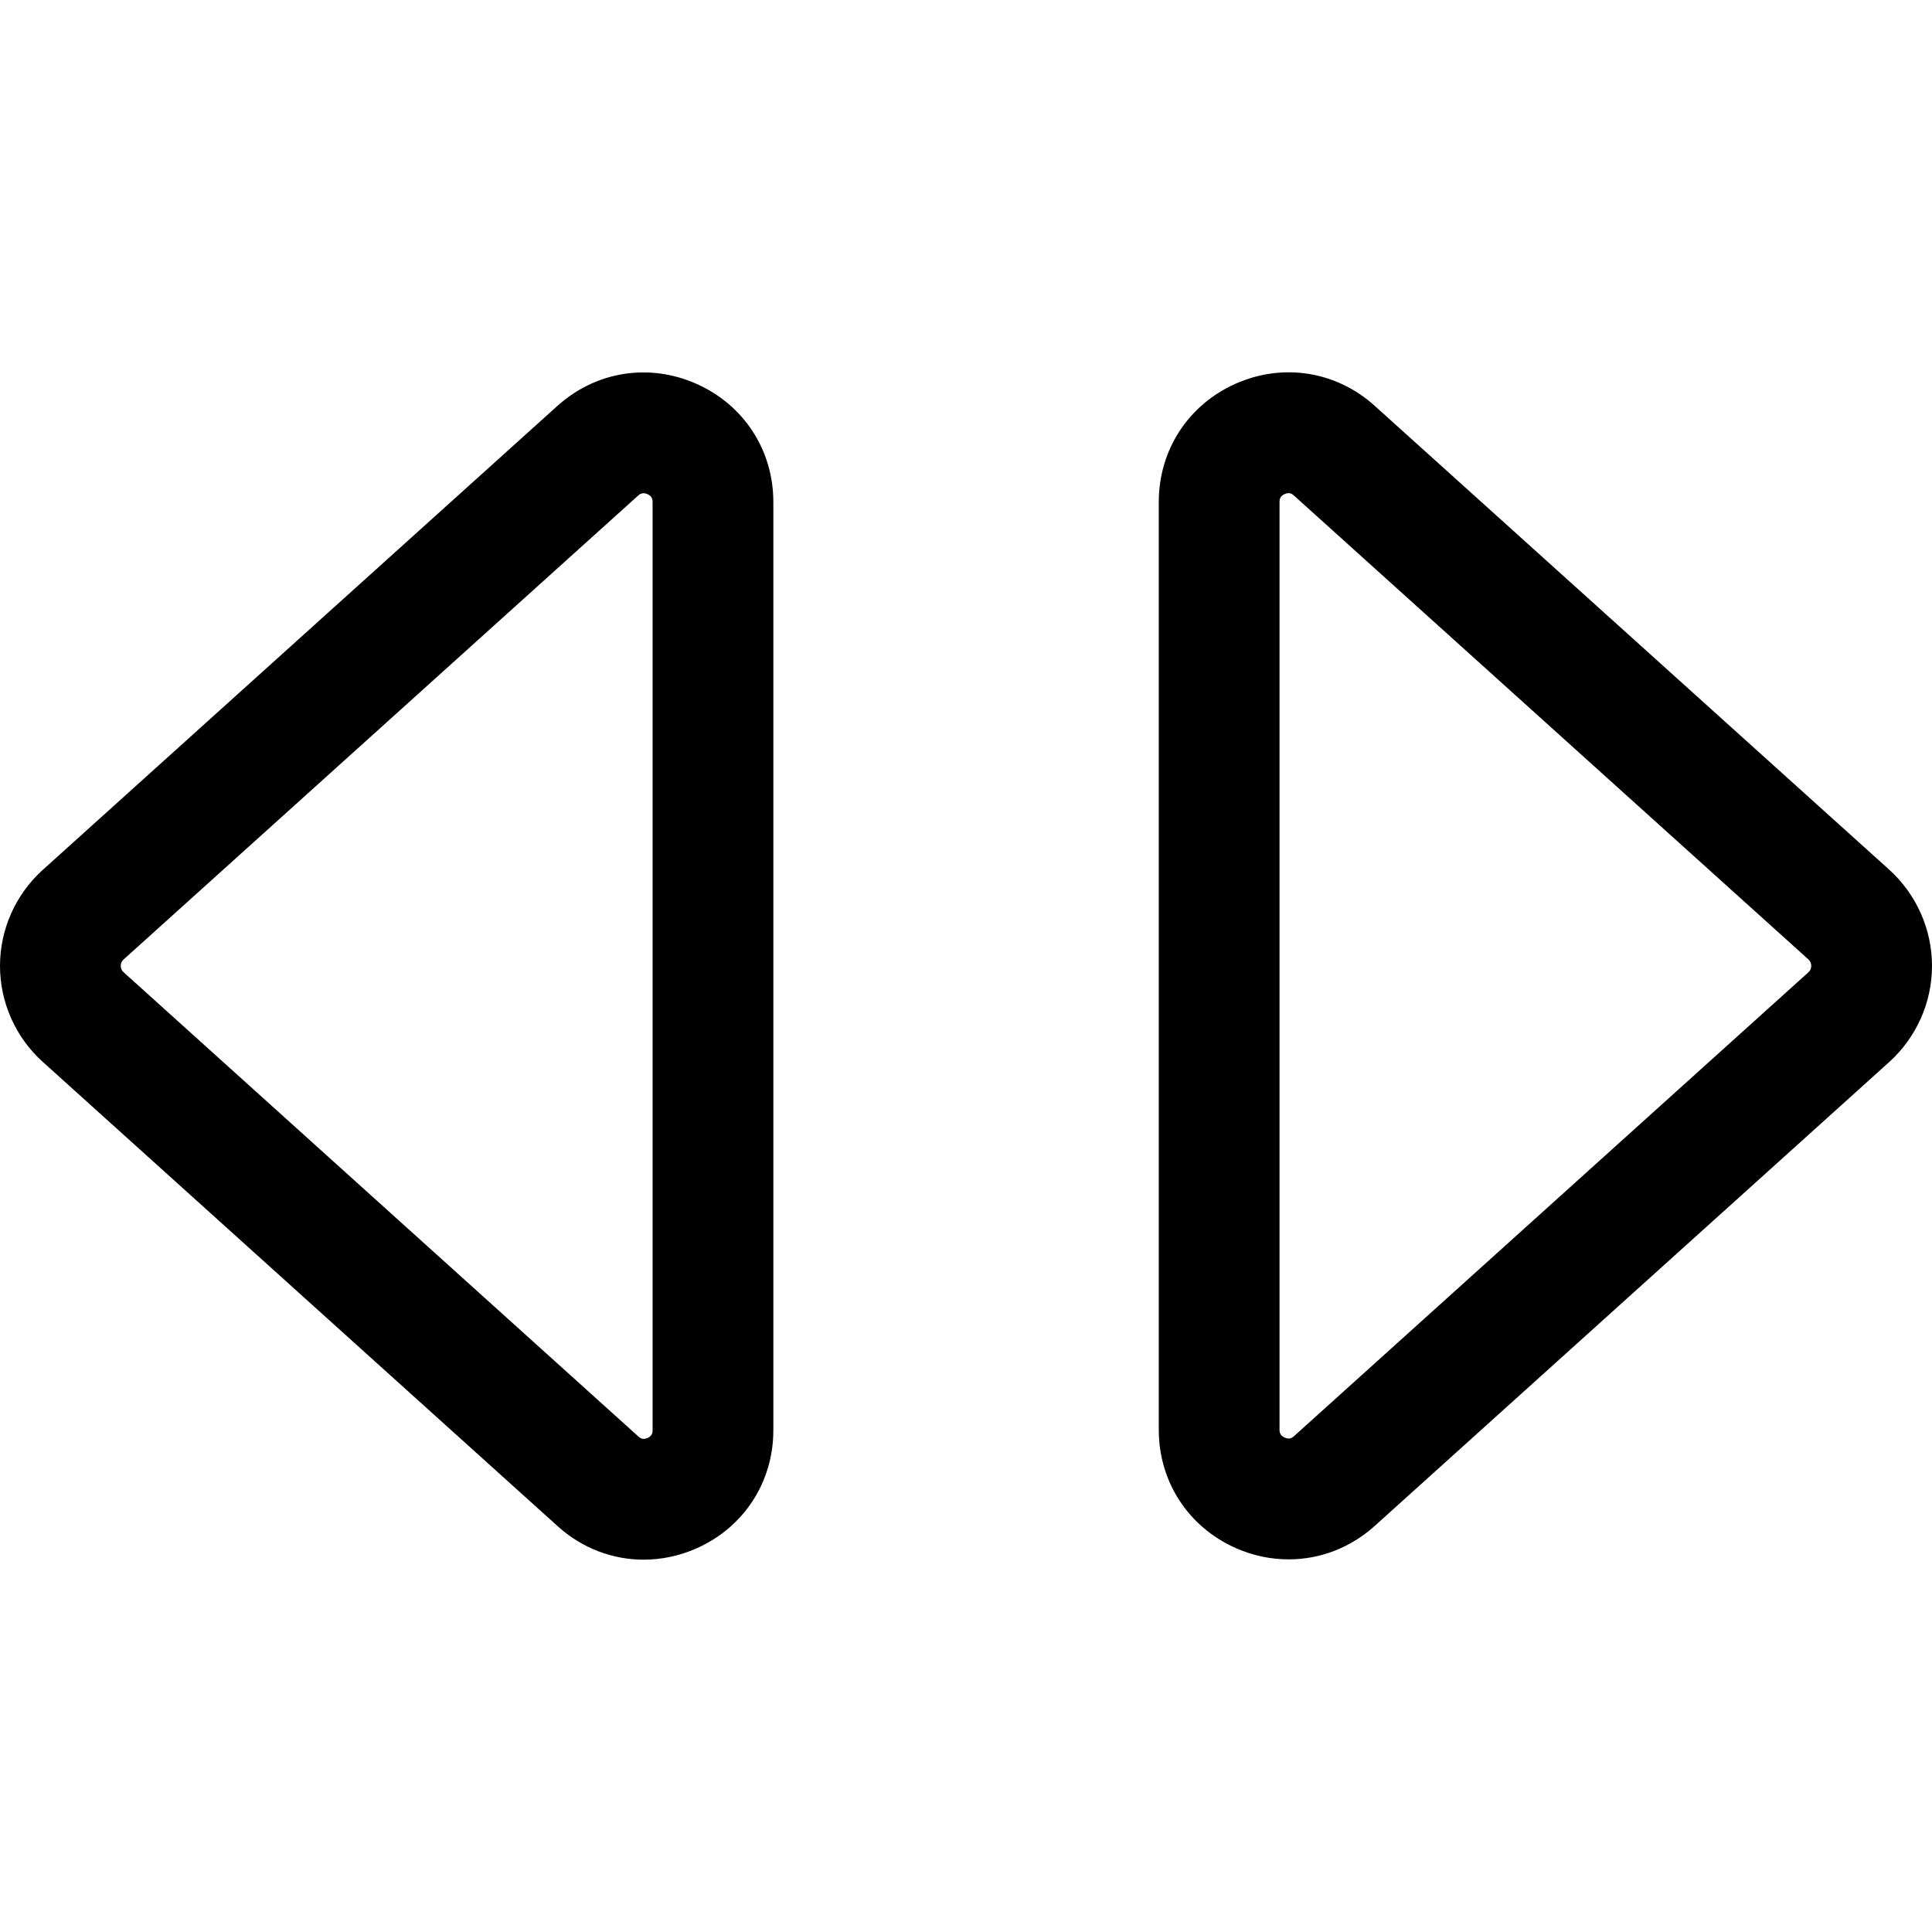 <svg xmlns="http://www.w3.org/2000/svg" viewBox="0 0 32 32"><!--! Font Icona - https://fonticona.com | License - https://fonticona.com/license | Copyright 2022 FontIcona.com --><path d="M21.344,25.828c-0.296,0-0.595-0.062-0.881-0.189c-0.785-0.351-1.272-1.102-1.27-1.962V8.314c0-0.858,0.487-1.609,1.271-1.958c0.786-0.349,1.669-0.209,2.306,0.366l8.522,7.683C31.742,14.813,32,15.393,32,15.999c0,0.605-0.259,1.185-0.708,1.591l-8.521,7.683C22.365,25.639,21.86,25.828,21.344,25.828z M21.431,23.789l0.67,0.742L21.431,23.789l8.521-7.684C29.985,16.076,30,16.04,30,15.998c0-0.043-0.017-0.079-0.048-0.108l-8.521-7.683c-0.021-0.018-0.068-0.062-0.153-0.024s-0.085,0.103-0.085,0.13v15.365c0,0.03,0,0.096,0.085,0.133C21.365,23.85,21.411,23.806,21.431,23.789z"/><path d="M10.66,25.833c-0.515,0-1.019-0.189-1.424-0.555l-8.53-7.692C0.258,17.182,0,16.603,0,15.998s0.258-1.184,0.707-1.589l8.524-7.685c0,0,0,0,0,0c0.638-0.575,1.521-0.716,2.308-0.365c0.784,0.35,1.271,1.1,1.27,1.958v15.373c0,0.857-0.487,1.606-1.27,1.955C11.254,25.771,10.955,25.833,10.66,25.833z M10.57,8.208l-8.524,7.685C2.015,15.921,2,15.956,2,15.998s0.016,0.077,0.046,0.104l8.529,7.692c0.02,0.018,0.067,0.062,0.151,0.023c0.083-0.037,0.083-0.101,0.083-0.128V8.315c0-0.028,0-0.093-0.084-0.13C10.641,8.146,10.589,8.19,10.57,8.208L10.57,8.208z"/></svg>